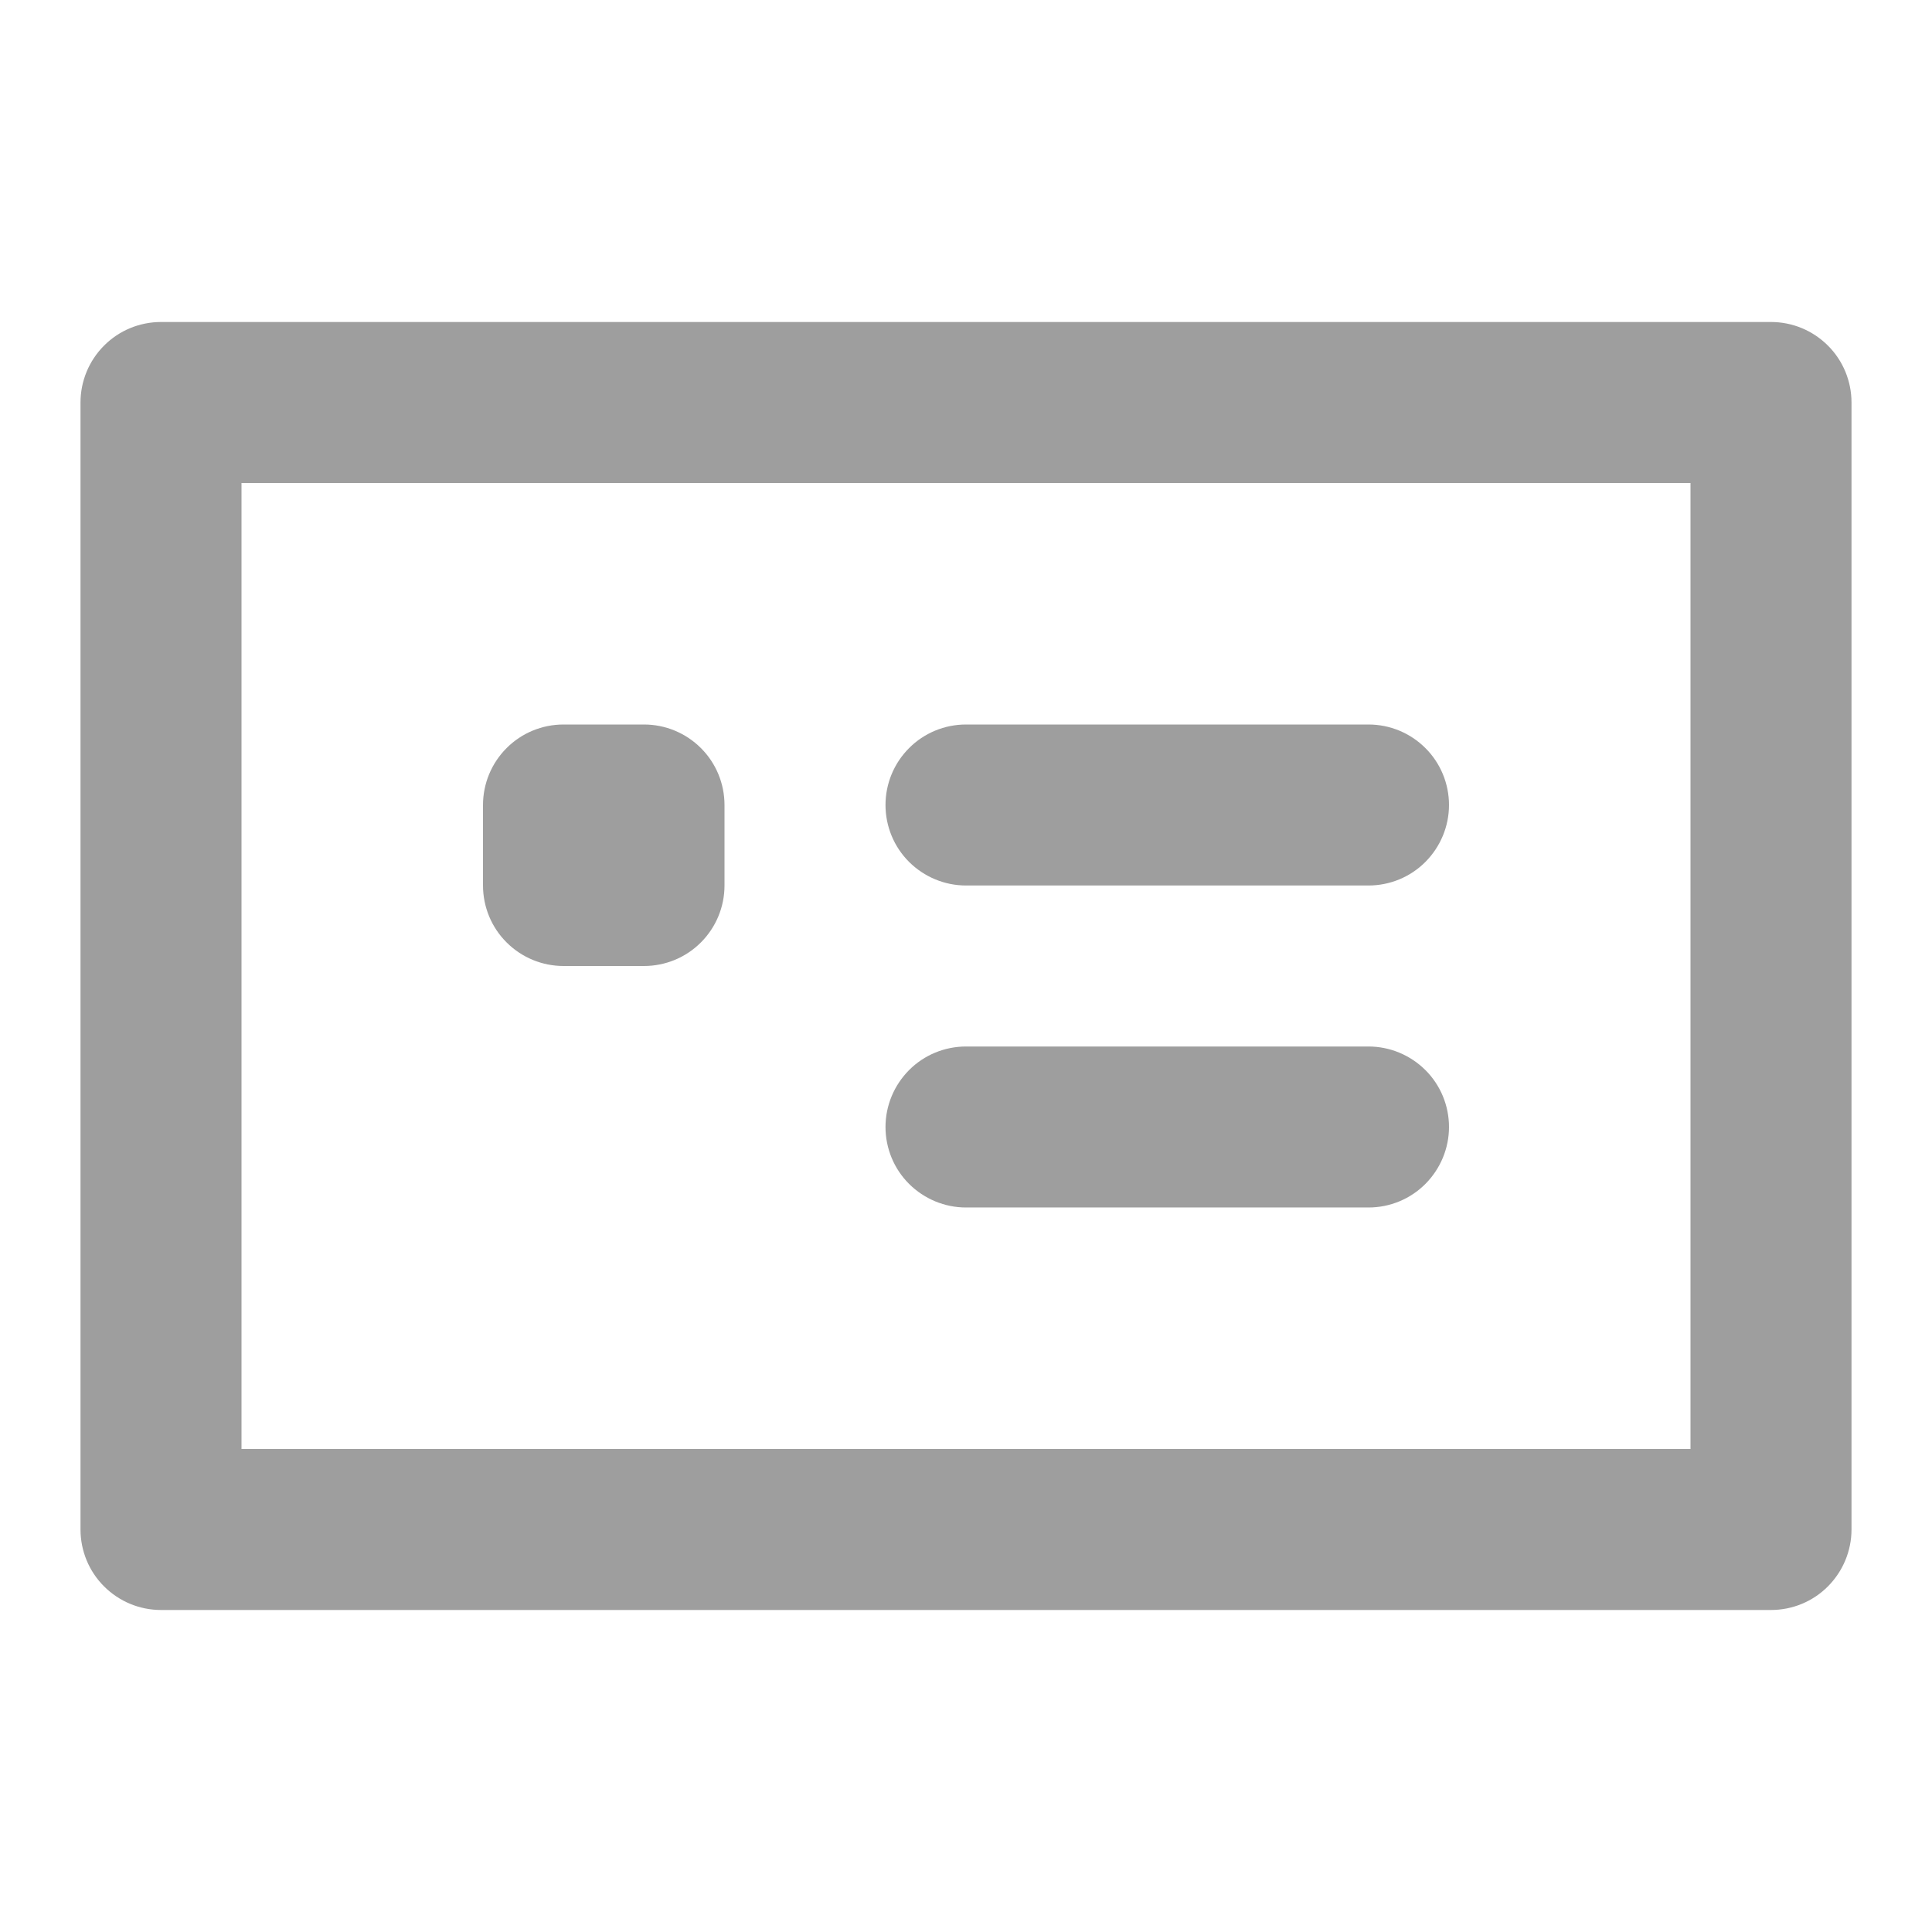 <svg fill="none" height="24" viewBox="0 0 24 24" width="24" xmlns="http://www.w3.org/2000/svg"><path d="m7 12h1c.265 0 .52-.105.707-.293.188-.188.293-.442.293-.707v-1c0-.265-.105-.52-.293-.707-.188-.188-.442-.293-.707-.293h-1c-.265 0-.52.105-.707.293-.188.188-.293.442-.293.707v1c0 .265.105.52.293.707.188.188.442.293.707.293zm5-1h5c.265 0 .52-.105.707-.293s.293-.442.293-.707c0-.265-.105-.52-.293-.707-.188-.188-.442-.293-.707-.293h-5c-.265 0-.52.105-.707.293-.188.188-.293.442-.293.707 0 .265.105.52.293.707s.442.293.707.293zm10-7h-20c-.265 0-.52.105-.707.293-.188.188-.293.442-.293.707v14c0 .265.105.52.293.707.188.188.442.293.707.293h20c.265 0 .52-.105.707-.293s.293-.442.293-.707v-14c0-.265-.105-.52-.293-.707-.188-.188-.442-.293-.707-.293zm-1 14h-18v-12h18zm-9-3h5c.265 0 .52-.105.707-.293s.293-.442.293-.707-.105-.52-.293-.707-.442-.293-.707-.293h-5c-.265 0-.52.105-.707.293s-.293.442-.293.707.105.52.293.707.442.293.707.293z" fill="#9e9e9e"/></svg>